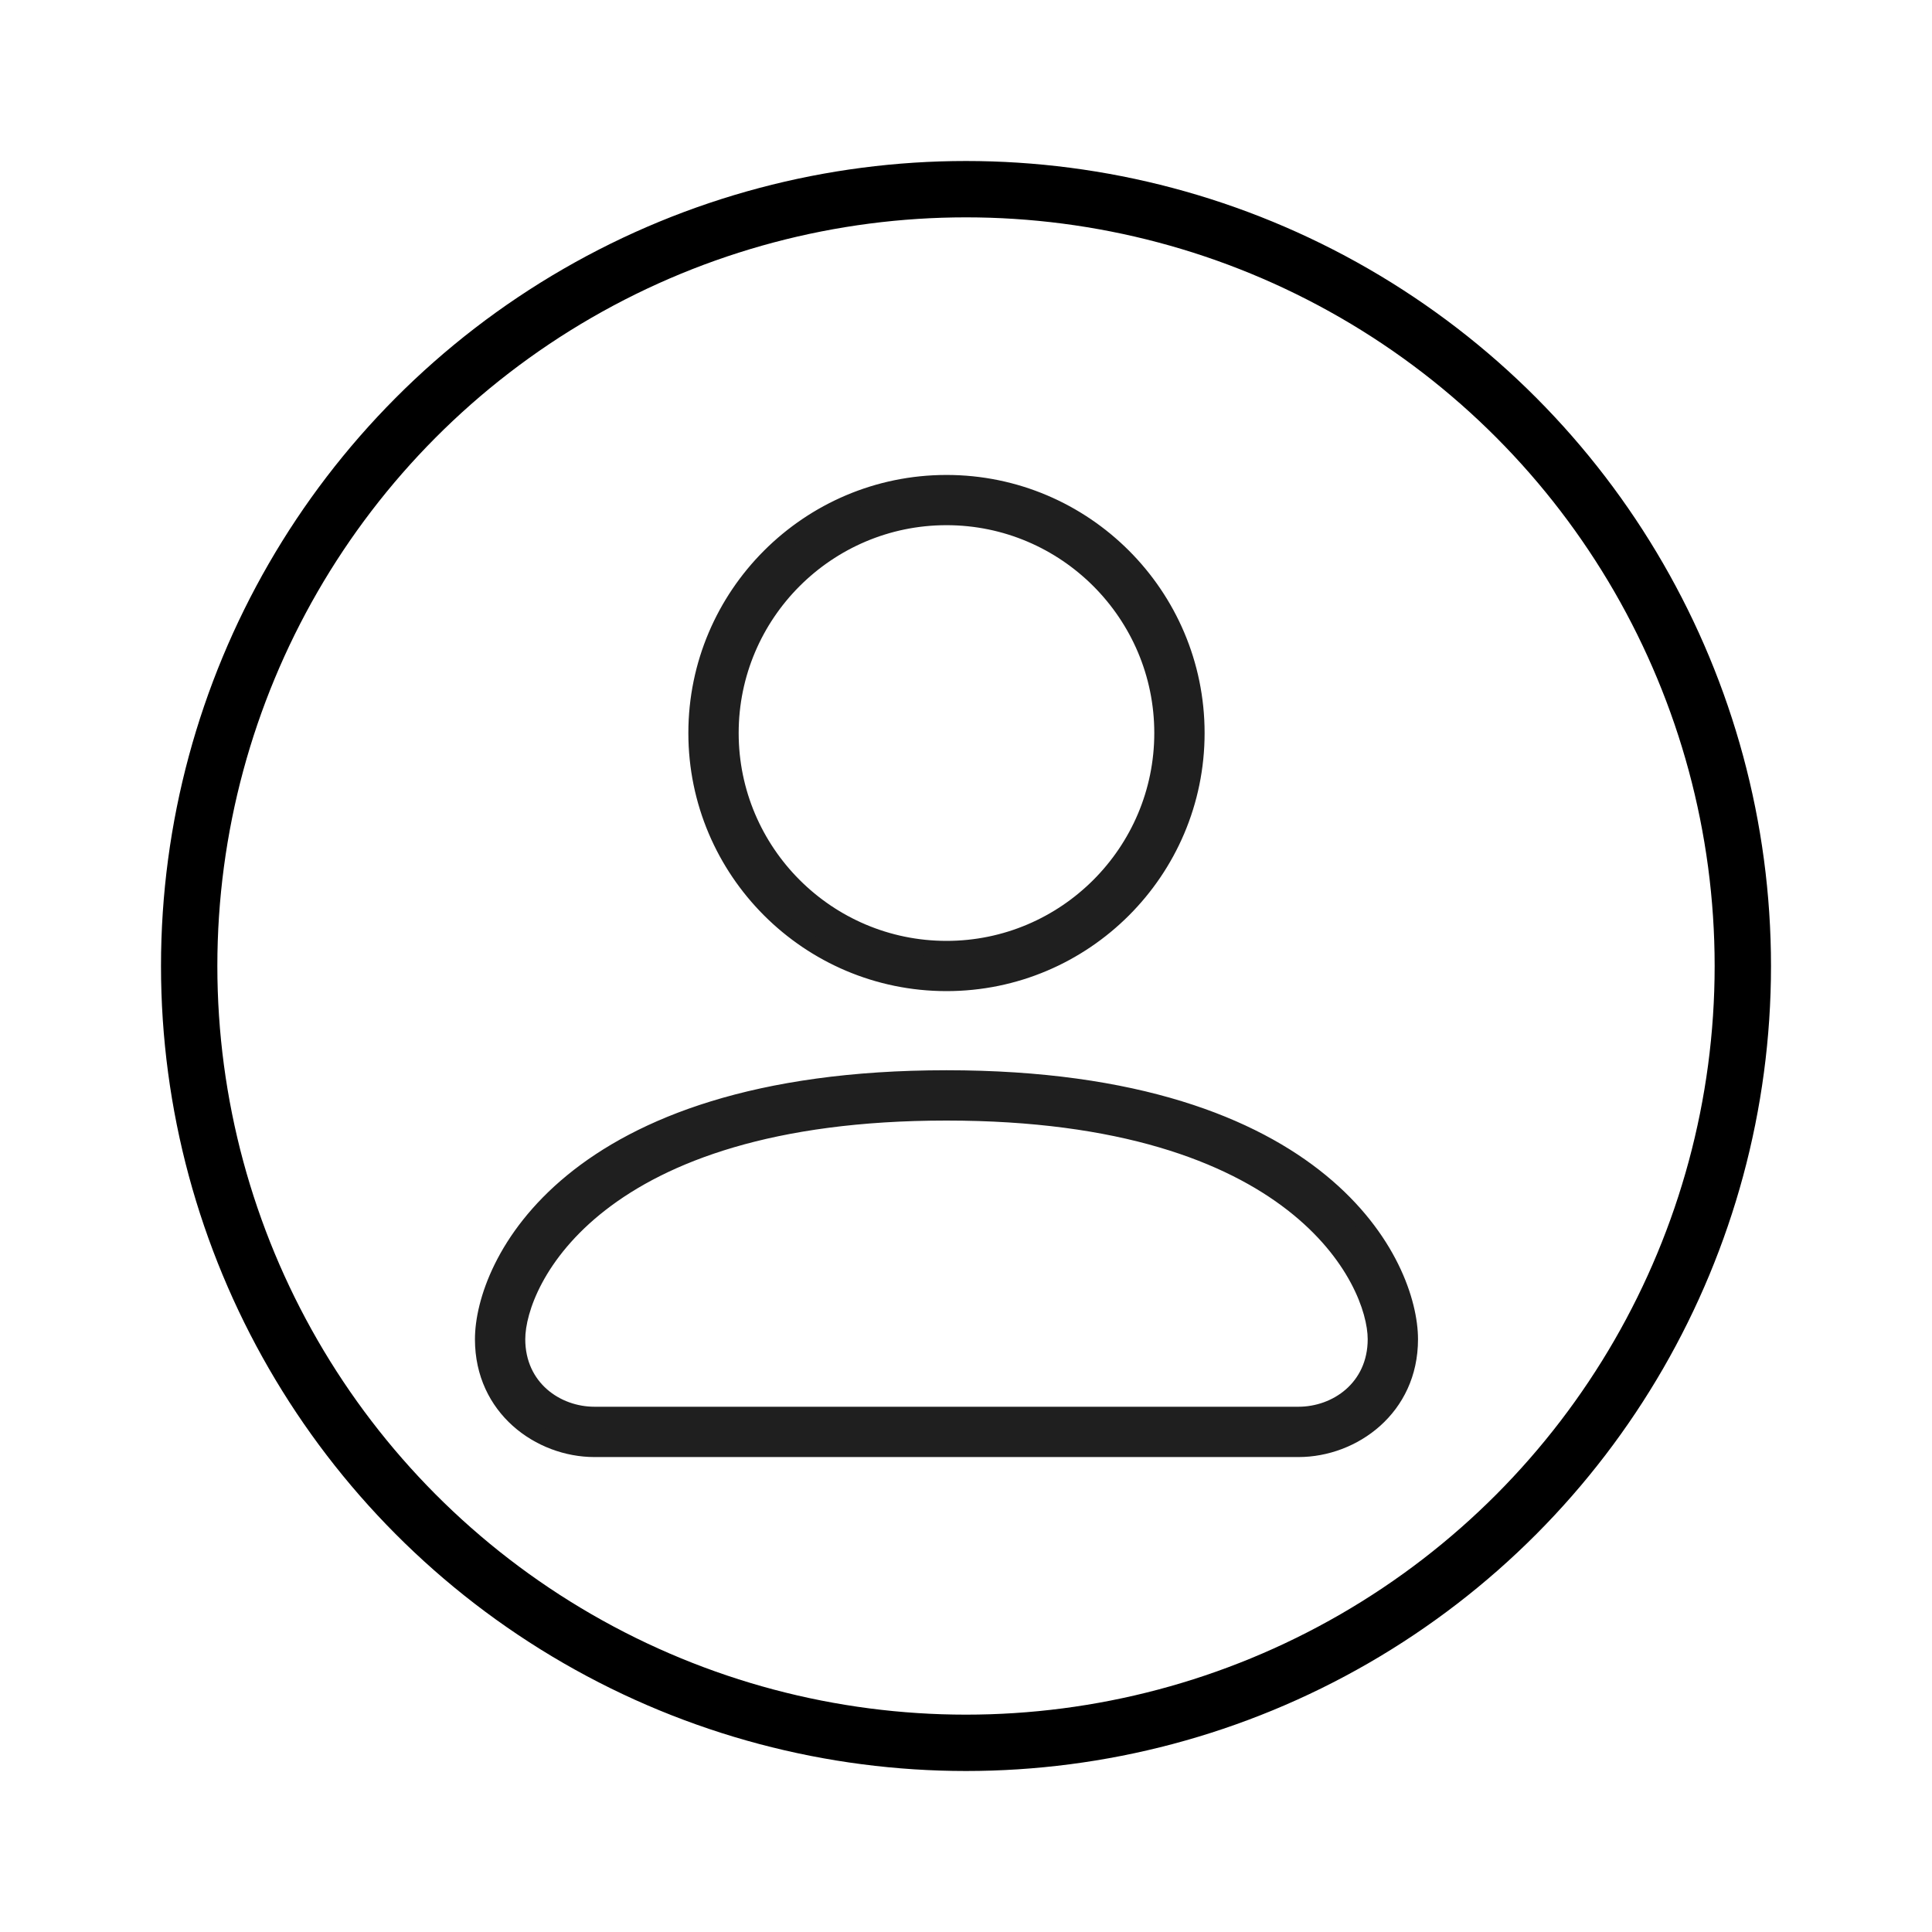 <svg width="24" height="24" viewBox="0 0 24 24" fill="none" xmlns="http://www.w3.org/2000/svg">
<path fill-rule="evenodd" clip-rule="evenodd" d="M11.758 6C13.47 6 14.864 7.393 14.864 9.106C14.864 10.819 13.47 12.212 11.758 12.212C10.045 12.212 8.651 10.819 8.651 9.106C8.651 7.393 10.045 6 11.758 6ZM11.758 6.424C10.279 6.424 9.076 7.628 9.076 9.106C9.076 10.585 10.279 11.788 11.758 11.788C13.236 11.788 14.439 10.585 14.439 9.106C14.439 7.628 13.236 6.424 11.758 6.424Z" fill="#1F1F1F"/>
<path d="M14.964 9.106C14.964 7.338 13.526 5.9 11.758 5.9V6.1C13.415 6.1 14.764 7.449 14.764 9.106H14.964ZM11.758 12.312C13.526 12.312 14.964 10.874 14.964 9.106H14.764C14.764 10.764 13.415 12.112 11.758 12.112V12.312ZM8.551 9.106C8.551 10.874 9.99 12.312 11.758 12.312V12.112C10.1 12.112 8.751 10.764 8.751 9.106H8.551ZM11.758 5.9C9.99 5.9 8.551 7.338 8.551 9.106H8.751C8.751 7.449 10.1 6.1 11.758 6.1V5.9ZM9.176 9.106C9.176 7.683 10.334 6.524 11.758 6.524V6.324C10.224 6.324 8.976 7.572 8.976 9.106H9.176ZM11.758 11.688C10.334 11.688 9.176 10.529 9.176 9.106H8.976C8.976 10.64 10.224 11.888 11.758 11.888V11.688ZM14.339 9.106C14.339 10.529 13.181 11.688 11.758 11.688V11.888C13.292 11.888 14.539 10.64 14.539 9.106H14.339ZM11.758 6.524C13.181 6.524 14.339 7.683 14.339 9.106H14.539C14.539 7.572 13.292 6.324 11.758 6.324V6.524Z" fill="#1F1F1F"/>
<path fill-rule="evenodd" clip-rule="evenodd" d="M7.384 18C6.704 18 6 17.49 6 16.637C6 15.735 7.034 13.395 11.758 13.395C16.48 13.395 17.515 15.735 17.515 16.637C17.515 17.49 16.811 18 16.131 18H7.384ZM17.09 16.636C17.09 15.906 16.11 13.82 11.757 13.82C7.404 13.82 6.425 15.906 6.425 16.636C6.425 17.246 6.919 17.575 7.384 17.575H16.13C16.596 17.575 17.09 17.246 17.09 16.636Z" fill="#1F1F1F"/>
<path d="M5.9 16.637C5.9 17.555 6.659 18.1 7.384 18.1V17.9C6.749 17.9 6.1 17.425 6.1 16.637H5.9ZM11.758 13.295C6.998 13.295 5.9 15.662 5.9 16.637H6.1C6.1 15.808 7.07 13.495 11.758 13.495V13.295ZM17.615 16.637C17.615 15.662 16.517 13.295 11.758 13.295V13.495C16.445 13.495 17.415 15.808 17.415 16.637H17.615ZM16.131 18.1C16.856 18.1 17.615 17.555 17.615 16.637H17.415C17.415 17.425 16.766 17.9 16.131 17.9V18.1ZM7.384 18.1H16.131V17.9H7.384V18.1ZM11.757 13.92C16.08 13.92 16.99 15.983 16.99 16.636H17.19C17.19 15.828 16.141 13.72 11.757 13.72V13.92ZM6.525 16.636C6.525 15.983 7.435 13.92 11.757 13.92V13.72C7.374 13.72 6.325 15.828 6.325 16.636H6.525ZM7.384 17.475C6.961 17.475 6.525 17.179 6.525 16.636H6.325C6.325 17.314 6.877 17.675 7.384 17.675V17.475ZM16.13 17.475H7.384V17.675H16.13V17.475ZM16.99 16.636C16.99 17.179 16.554 17.475 16.13 17.475V17.675C16.638 17.675 17.19 17.314 17.19 16.636H16.99Z" fill="#1F1F1F"/>
<circle cx="12" cy="12" r="9.65" stroke="black" stroke-width="0.7"/>
</svg>
